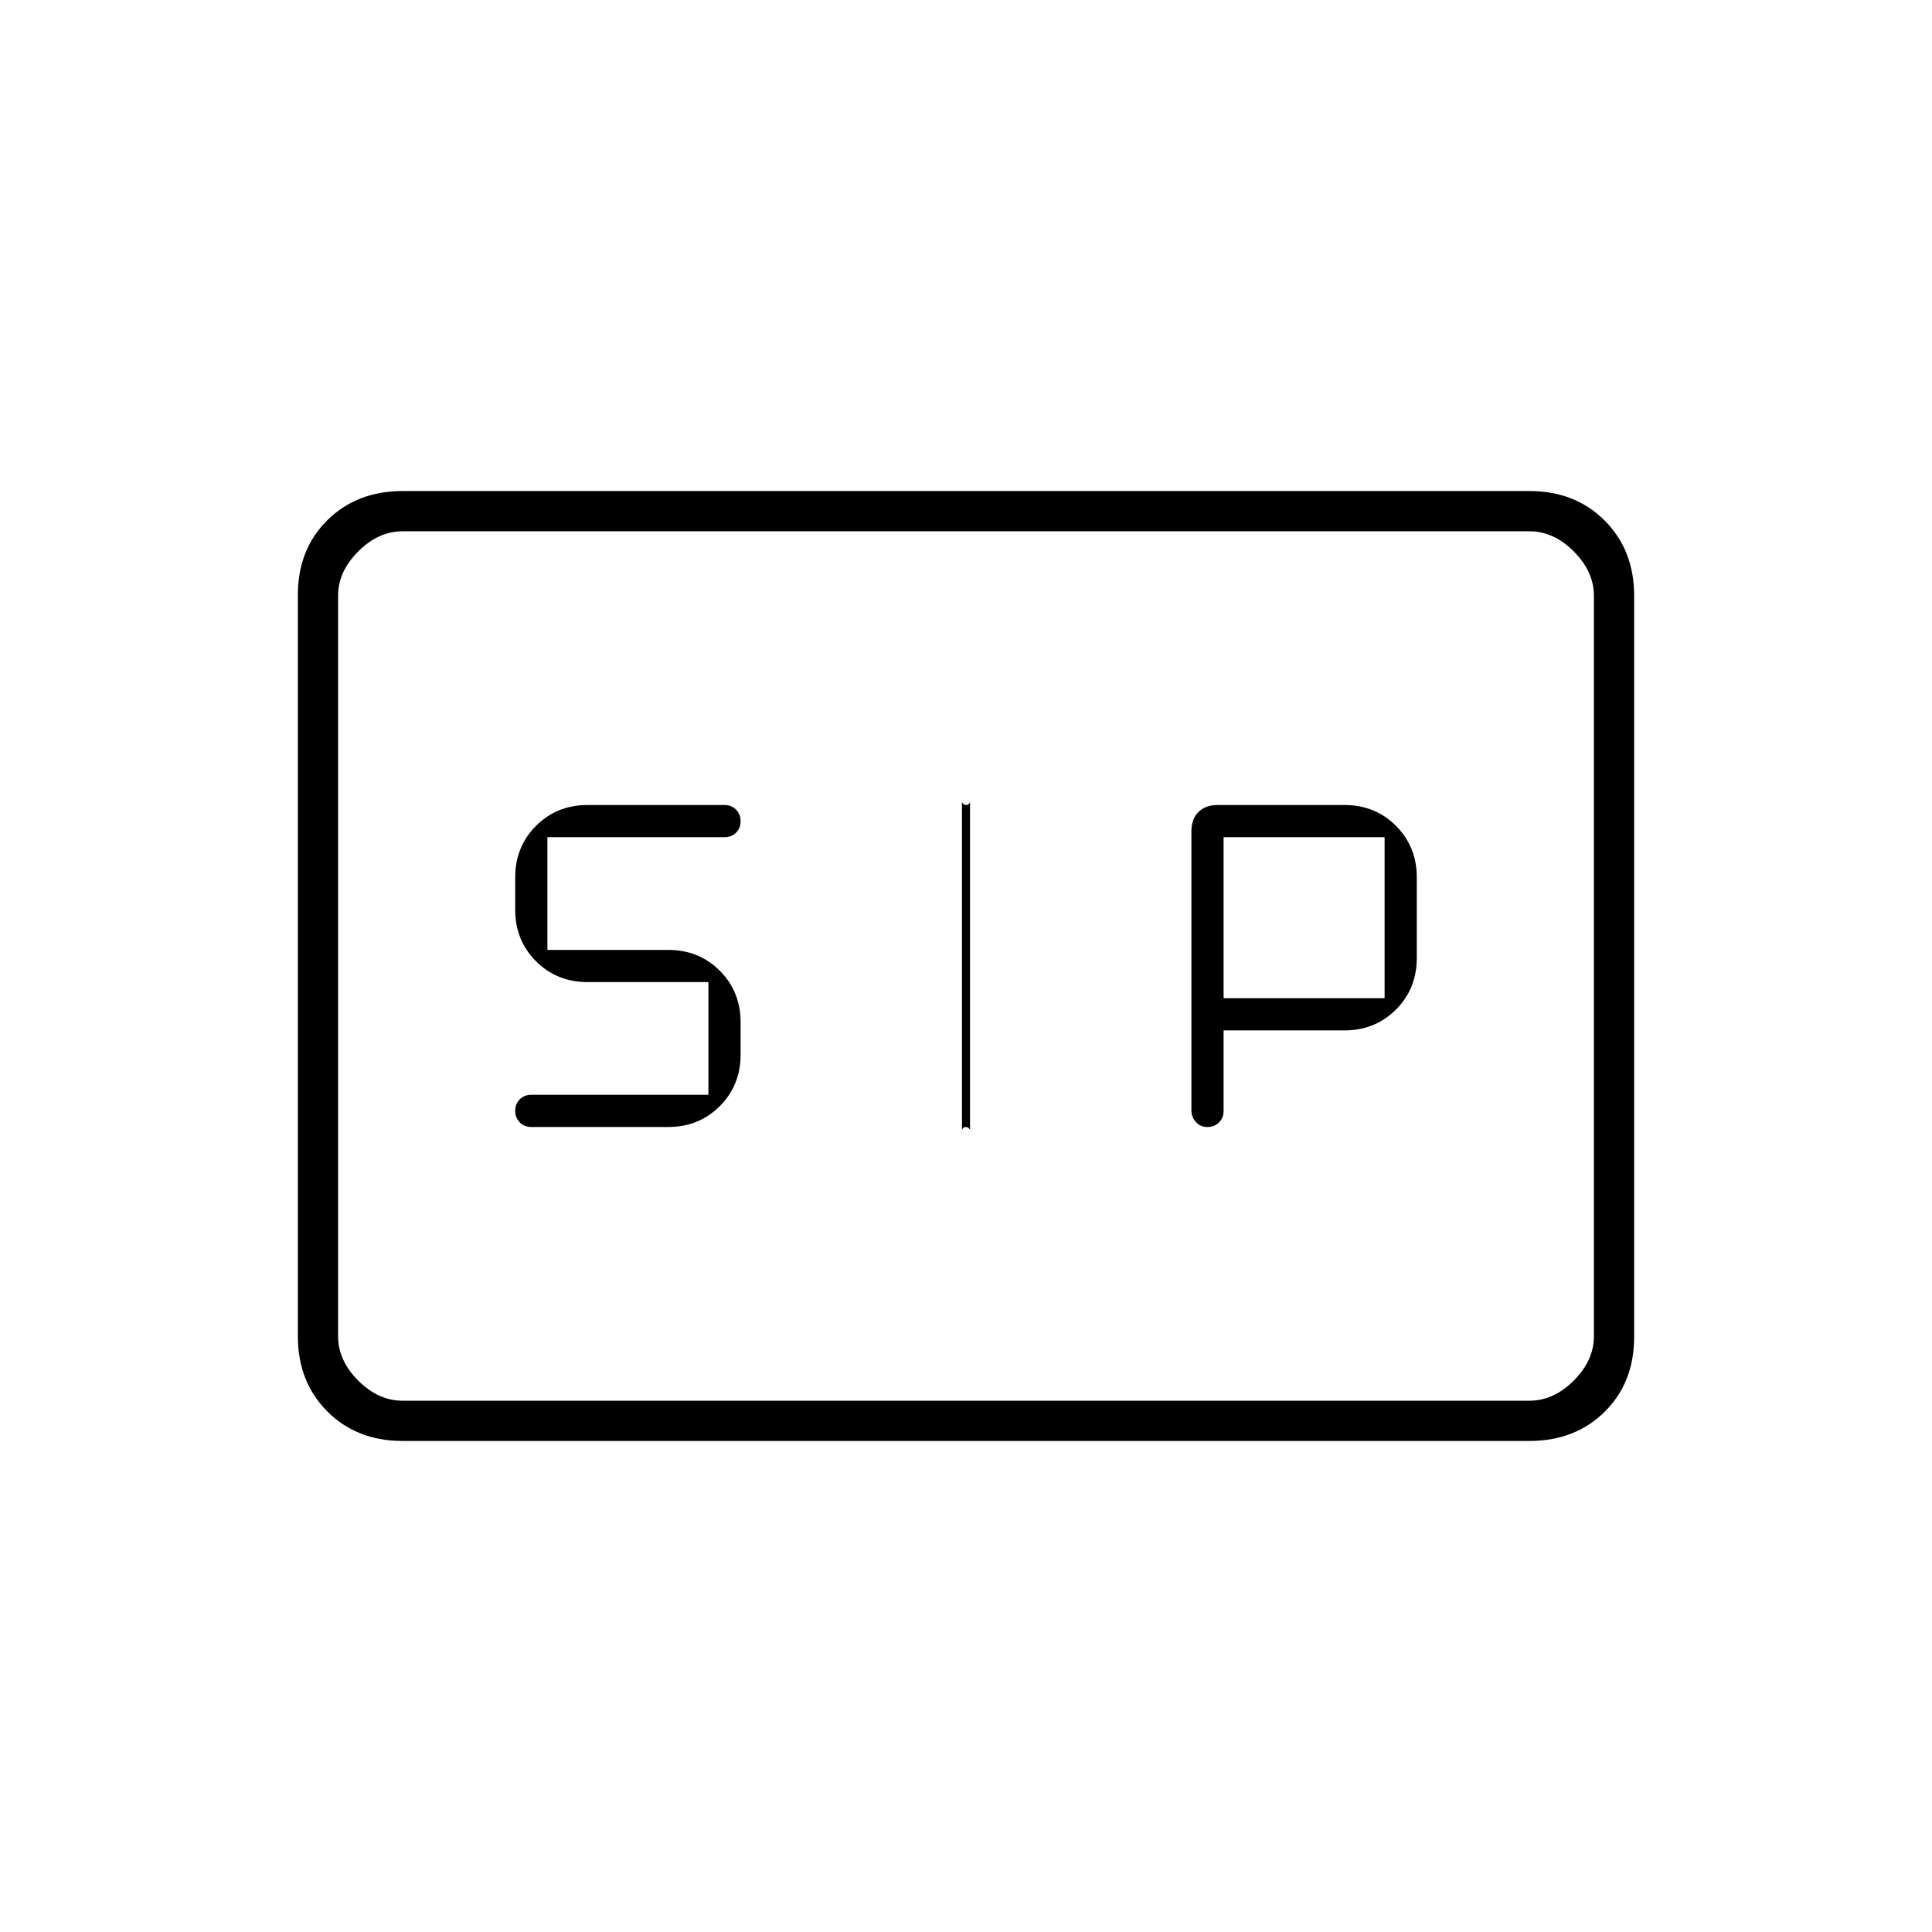 <svg xmlns="http://www.w3.org/2000/svg" height="20" viewBox="0 -960 960 960" width="20"><path d="M479.89-400q-.89 0-1.39.58-.5.57-.5 1.42v-164q0 .85.61 1.42.6.58 1.5.58.89 0 1.39-.58.5-.57.5-1.42v164q0-.85-.61-1.42-.6-.58-1.5-.58Zm120.06 0q3.45 0 5.75-2.27 2.3-2.26 2.3-5.73v-40h60q15.3 0 25.65-10.35Q704-468.7 704-484v-40q0-15.3-10.35-25.65Q683.3-560 668-560h-63q-6 0-9.5 3.5T592-547v138.75q0 3.32 2.25 5.78 2.26 2.47 5.7 2.47ZM264-400h68q15.3 0 25.65-10.35Q368-420.7 368-436v-16q0-15.3-10.35-25.65Q347.3-488 332-488h-60v-56h88q3.47 0 5.73-2.25 2.27-2.26 2.27-5.7 0-3.45-2.27-5.75-2.26-2.3-5.73-2.3h-68q-15.3 0-25.65 10.35Q256-539.3 256-524v16q0 15.3 10.35 25.65Q276.7-472 292-472h60v56h-88q-3.47 0-5.73 2.25-2.27 2.26-2.27 5.7 0 3.45 2.27 5.75 2.26 2.3 5.73 2.3Zm344-64v-80h80v80h-80ZM200-244q-22.7 0-37.35-14.66Q148-273.32 148-296.04v-368.24q0-22.72 14.65-37.22T200-716h560q22.7 0 37.35 14.66Q812-686.68 812-663.96v368.24q0 22.72-14.65 37.22T760-244H200Zm0-20h560q12 0 22-10t10-22v-368q0-12-10-22t-22-10H200q-12 0-22 10t-10 22v368q0 12 10 22t22 10Zm-32 0v-432 432Z"/></svg>